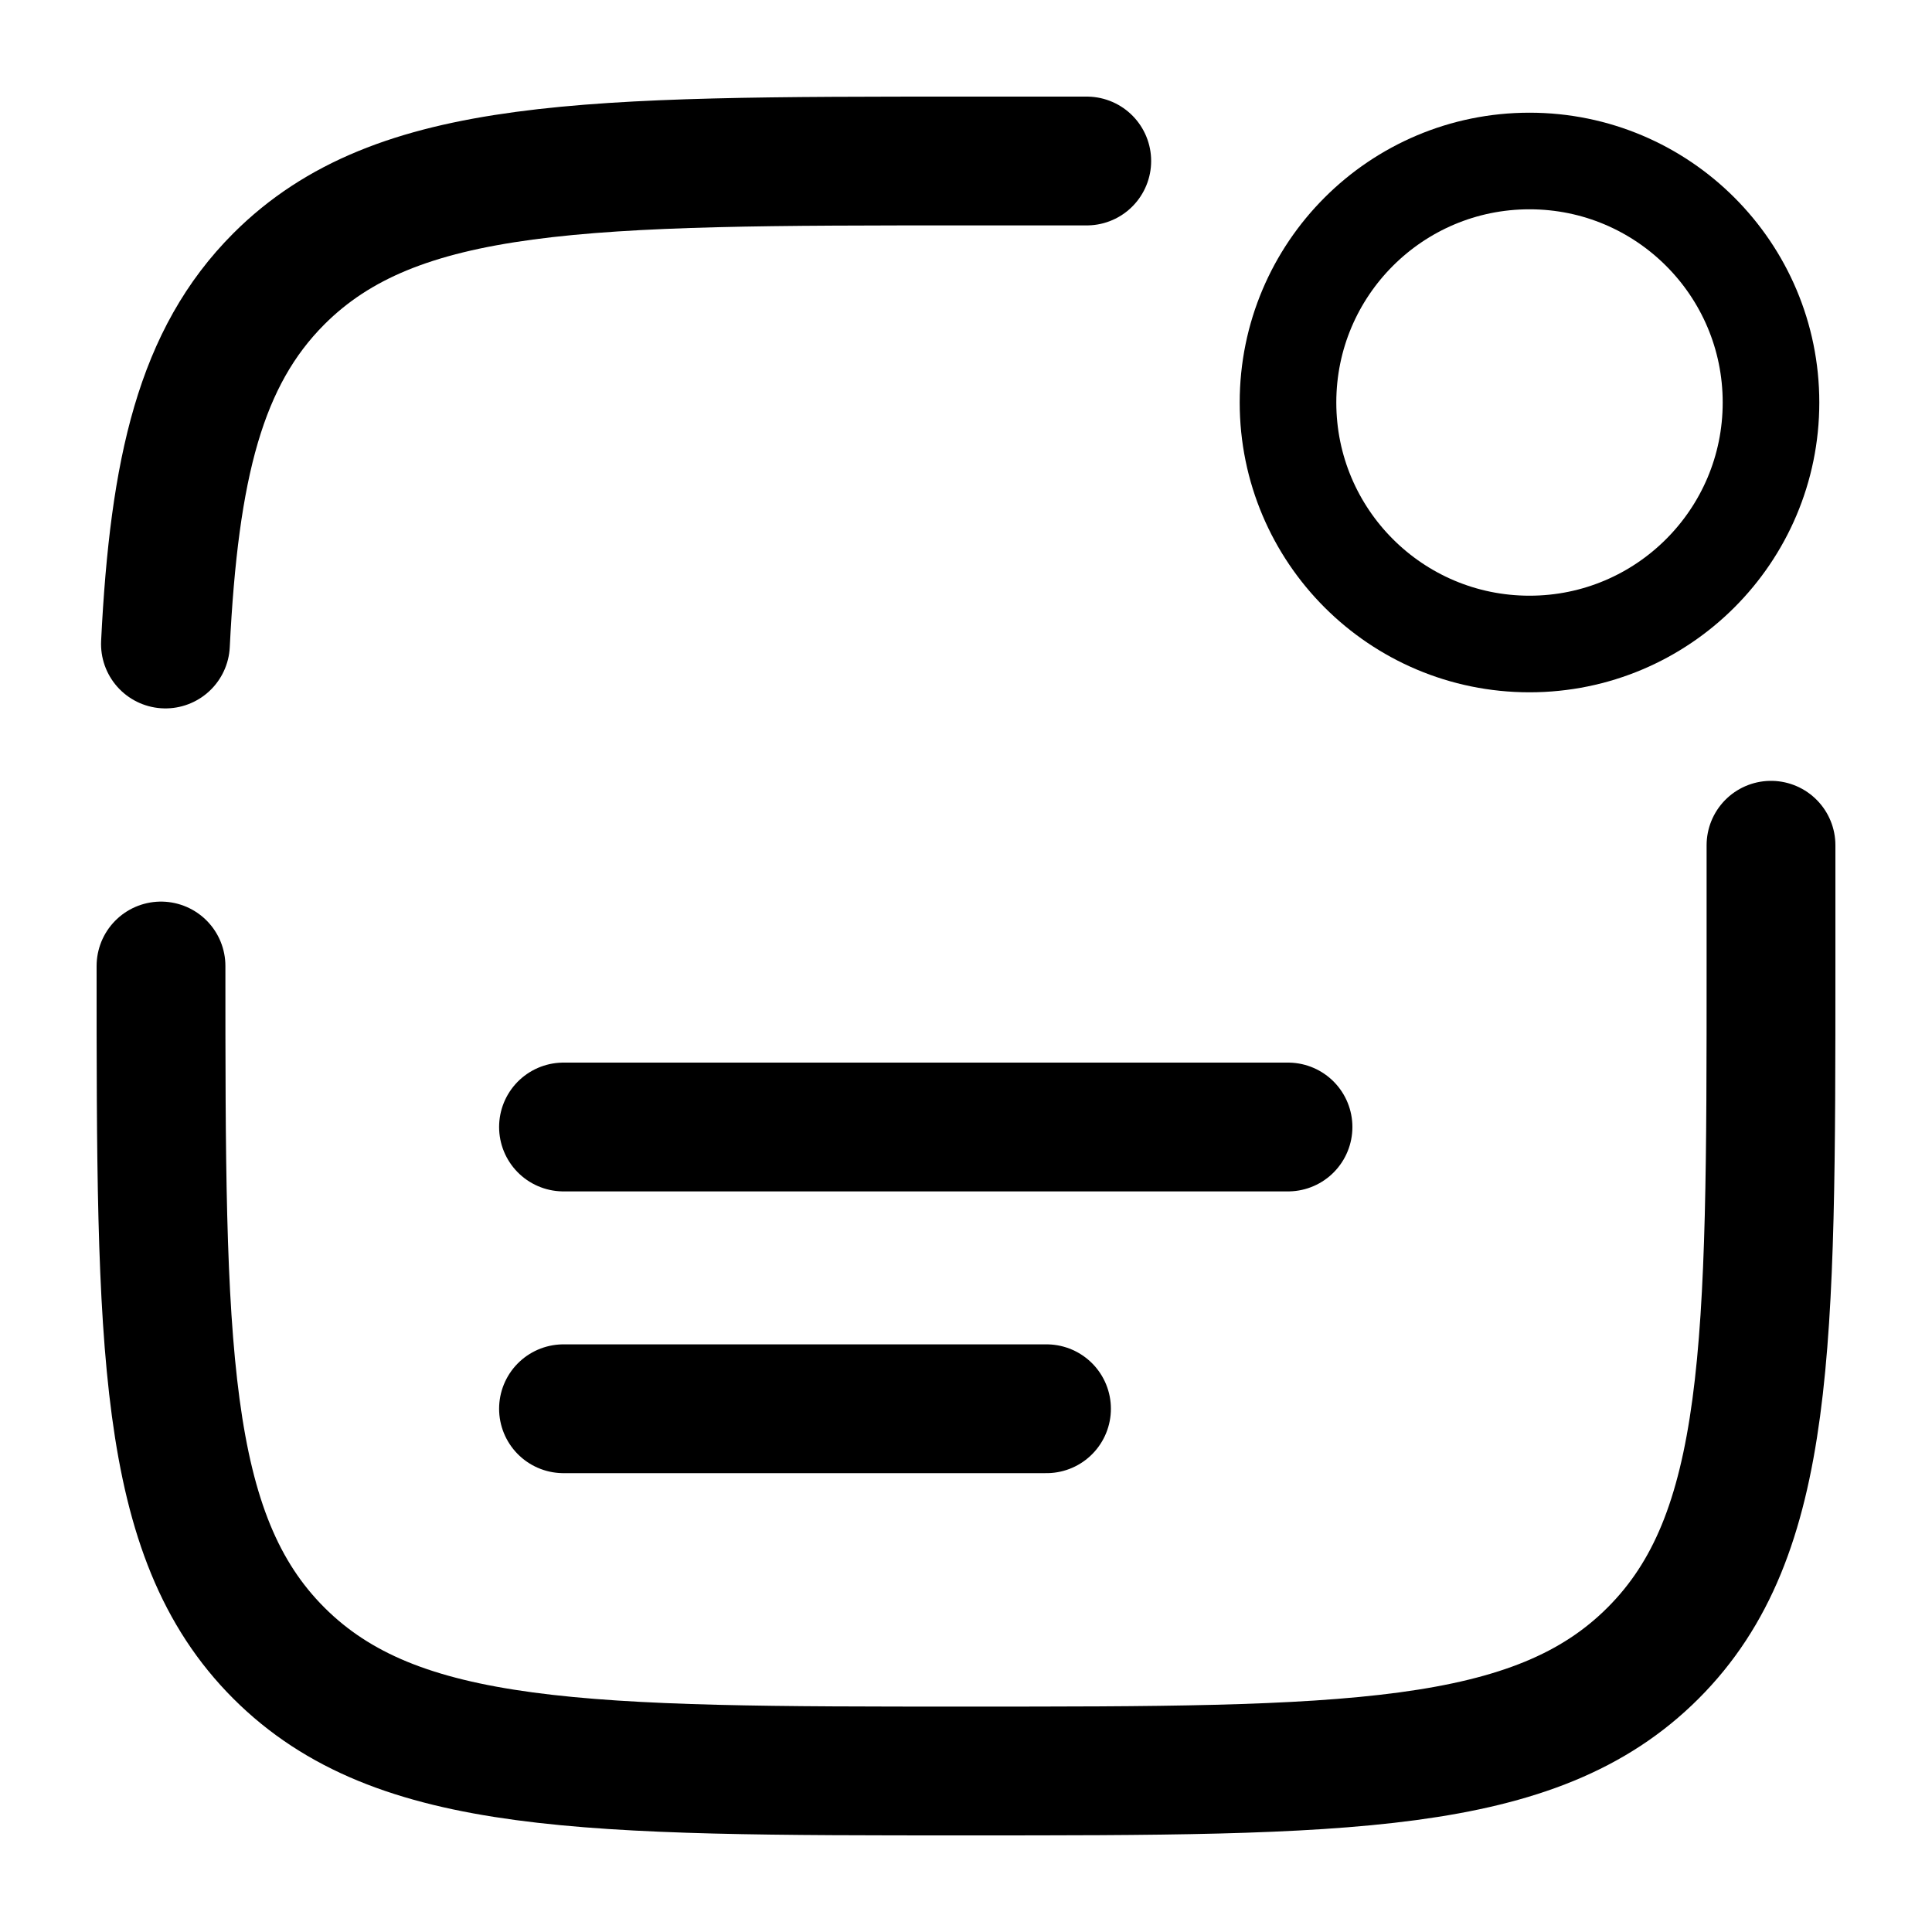<svg width="30" height="30" viewBox="0 0 30 30" fill="none" xmlns="http://www.w3.org/2000/svg">
<path d="M23.75 10C25.821 10 27.5 8.321 27.5 6.25C27.5 4.179 25.821 2.5 23.75 2.5C21.679 2.5 20 4.179 20 6.25C20 8.321 21.679 10 23.75 10Z" stroke="black" stroke-width="1.5"/>
<path d="M8.75 17.5H20M8.75 21.875H16.25M2.5 15C2.5 20.892 2.5 23.839 4.33 25.669C6.162 27.5 9.107 27.5 15 27.5C20.892 27.5 23.839 27.5 25.669 25.669C27.5 23.84 27.5 20.892 27.5 15V13.125M16.875 2.5H15C9.107 2.5 6.161 2.5 4.33 4.33C3.114 5.548 2.705 7.259 2.569 10" stroke="black" stroke-width="2" stroke-linecap="round"/>
</svg>
